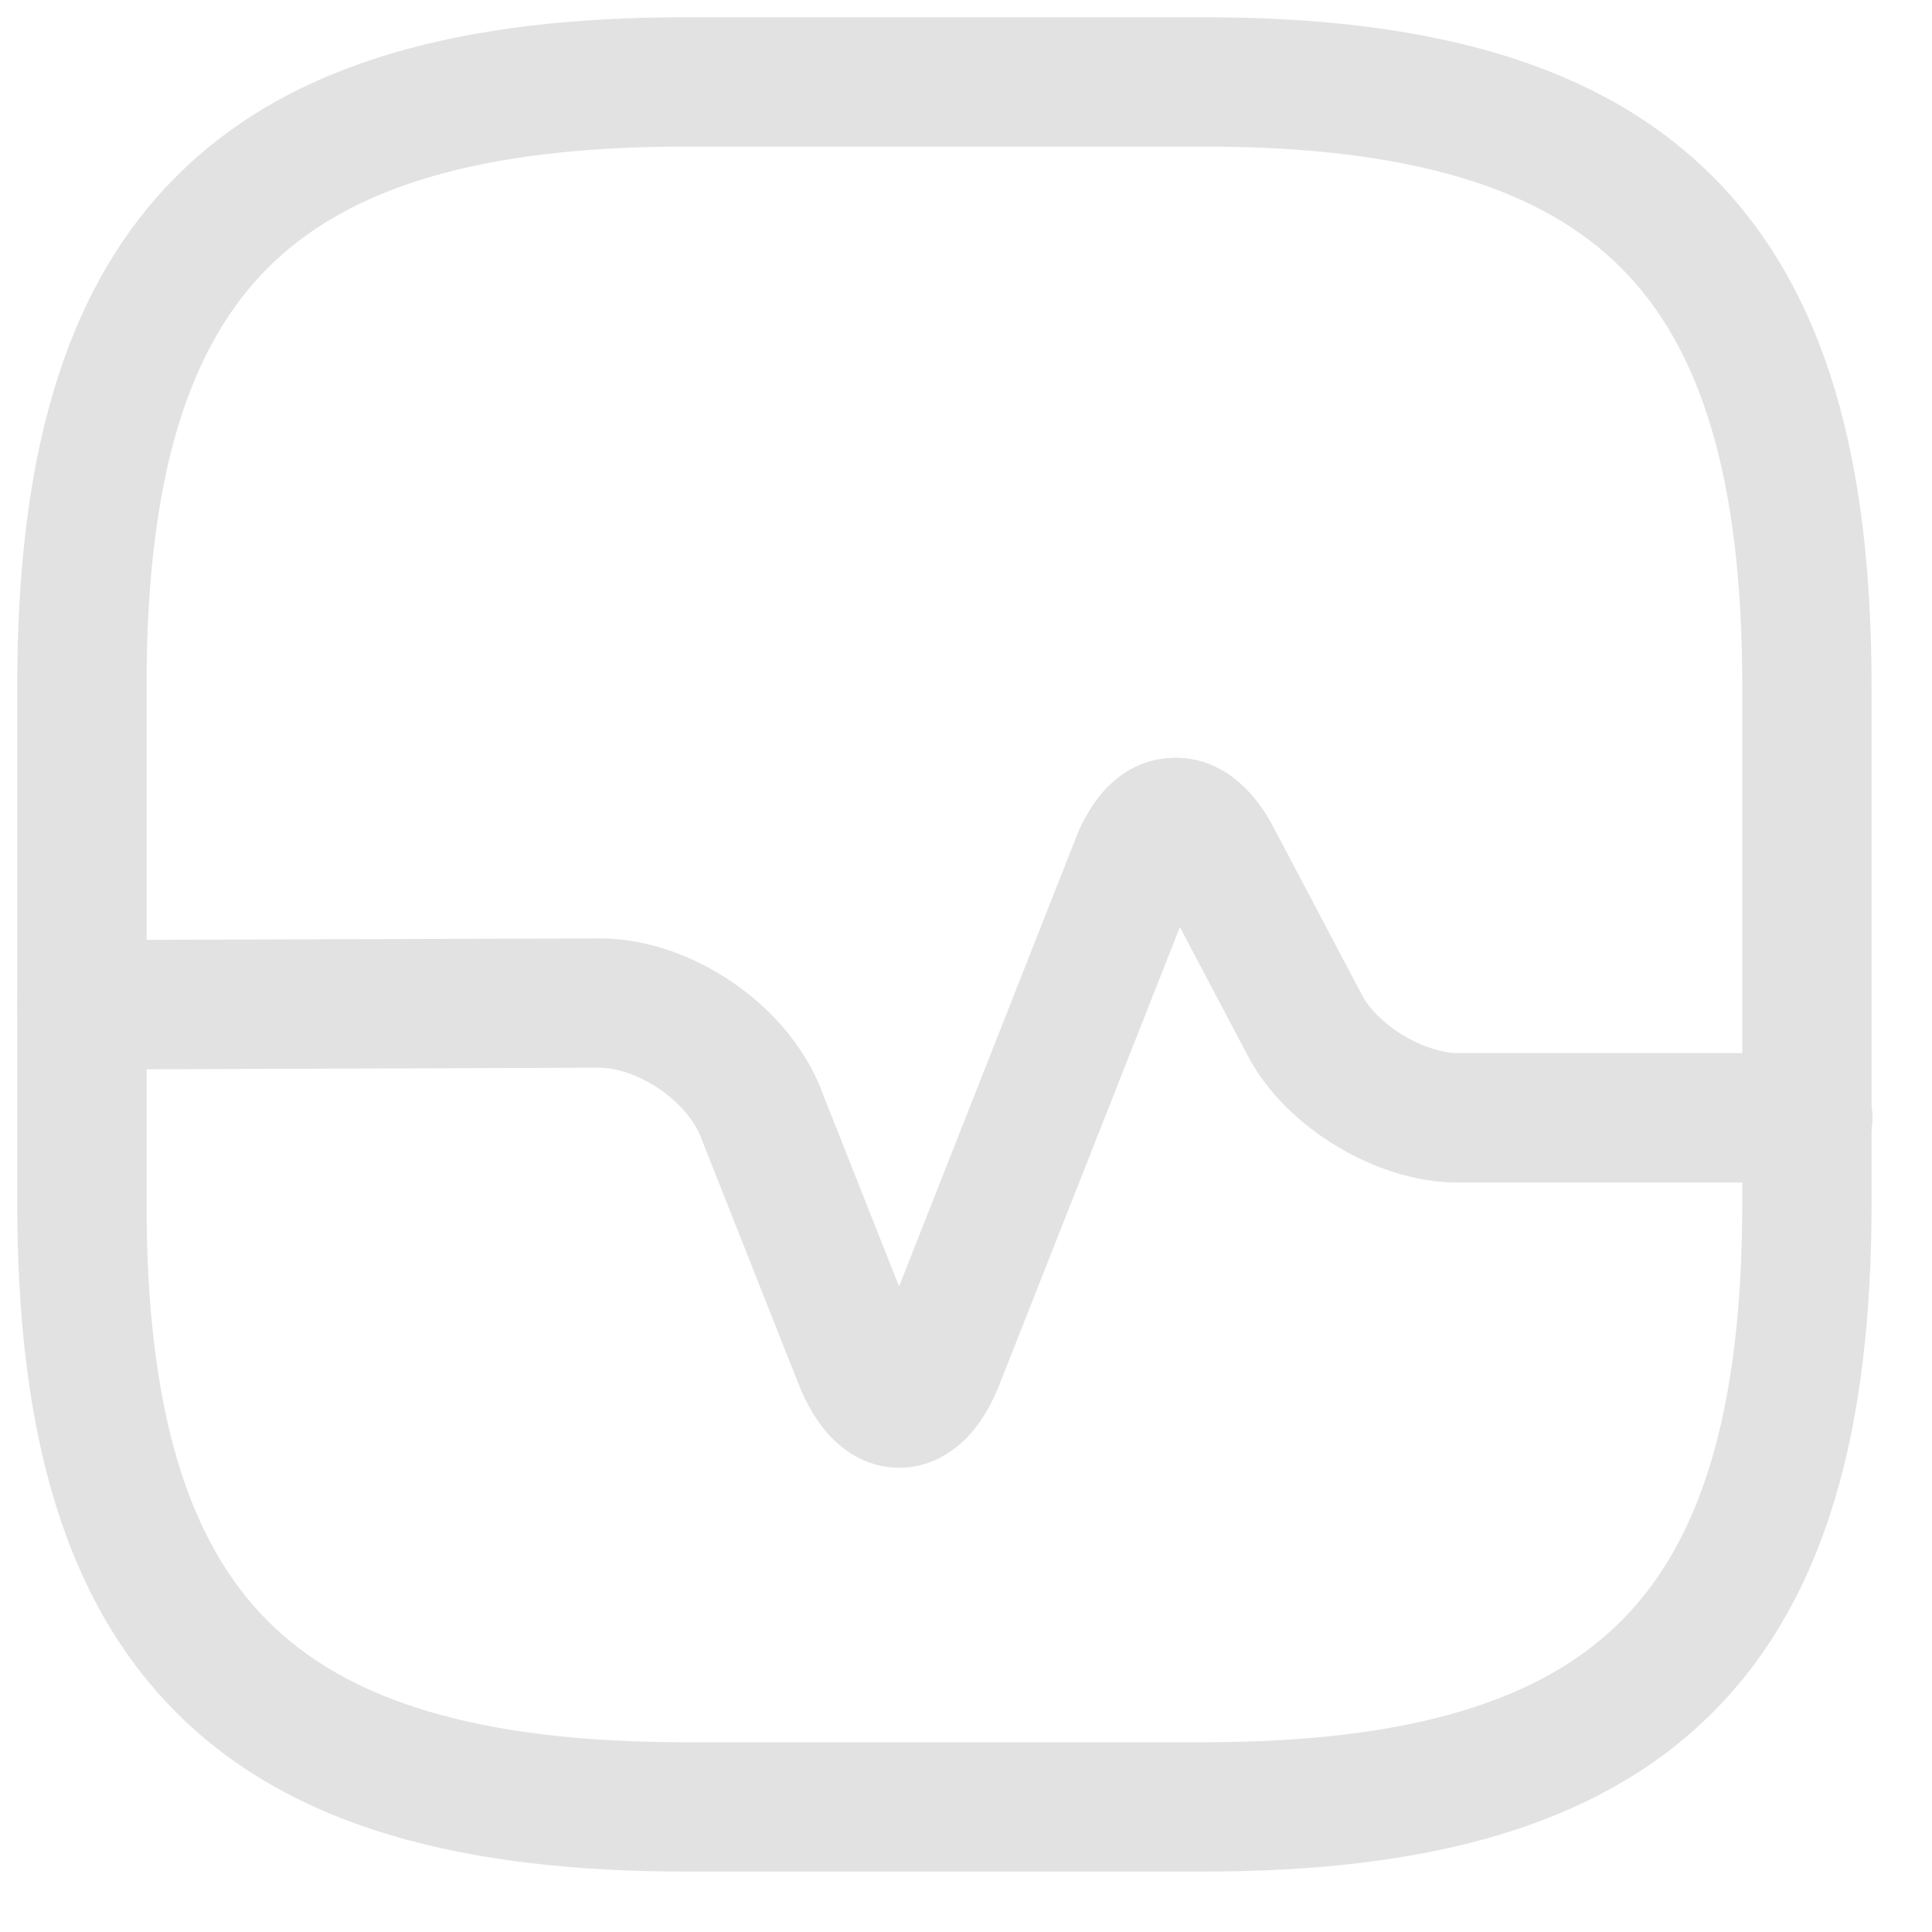 <svg width="14" height="14" viewBox="0 0 14 14" fill="none" xmlns="http://www.w3.org/2000/svg">
<path fill-rule="evenodd" clip-rule="evenodd" d="M1.278 1.278C2.112 0.444 3.36 0.125 4.969 0.125H8.719C10.328 0.125 11.575 0.444 12.41 1.278C13.244 2.112 13.562 3.36 13.562 4.969V8.719C13.562 10.328 13.244 11.575 12.41 12.41C11.575 13.244 10.328 13.562 8.719 13.562H4.969C3.36 13.562 2.112 13.244 1.278 12.41C0.444 11.575 0.125 10.328 0.125 8.719V4.969C0.125 3.36 0.444 2.112 1.278 1.278ZM1.941 1.941C1.369 2.513 1.062 3.452 1.062 4.969V8.719C1.062 10.235 1.369 11.175 1.941 11.747C2.513 12.319 3.452 12.625 4.969 12.625H8.719C10.235 12.625 11.175 12.319 11.747 11.747C12.319 11.175 12.625 10.235 12.625 8.719V4.969C12.625 3.452 12.319 2.513 11.747 1.941C11.175 1.369 10.235 1.062 8.719 1.062H4.969C3.452 1.062 2.513 1.369 1.941 1.941Z" fill="#E2E2E2"/>
<path d="M9.041 7.649L8.55 6.718L7.242 10.034L7.241 10.037C7.187 10.172 7.112 10.309 7.006 10.418C6.897 10.529 6.731 10.636 6.516 10.636C6.3 10.636 6.134 10.529 6.026 10.418C5.919 10.309 5.844 10.172 5.79 10.037L5.789 10.035L5.077 8.237L5.077 8.236C5.031 8.121 4.926 7.992 4.775 7.889C4.624 7.787 4.466 7.738 4.344 7.737L4.344 7.737L0.595 7.75C0.336 7.751 0.126 7.542 0.125 7.283C0.124 7.024 0.333 6.813 0.592 6.812L4.344 6.8C4.691 6.8 5.03 6.929 5.302 7.114C5.574 7.298 5.819 7.566 5.948 7.888L5.948 7.89L6.515 9.322L7.801 6.06C7.892 5.83 8.098 5.512 8.483 5.492C8.867 5.472 9.106 5.764 9.221 5.981L9.871 7.213C9.919 7.304 10.022 7.414 10.169 7.503C10.316 7.591 10.462 7.631 10.562 7.631H13.1C13.359 7.631 13.569 7.841 13.569 8.1C13.569 8.359 13.359 8.569 13.1 8.569H10.562C10.251 8.569 9.94 8.459 9.685 8.305C9.431 8.152 9.187 7.927 9.041 7.649Z" fill="#E2E2E2"/>
</svg>
